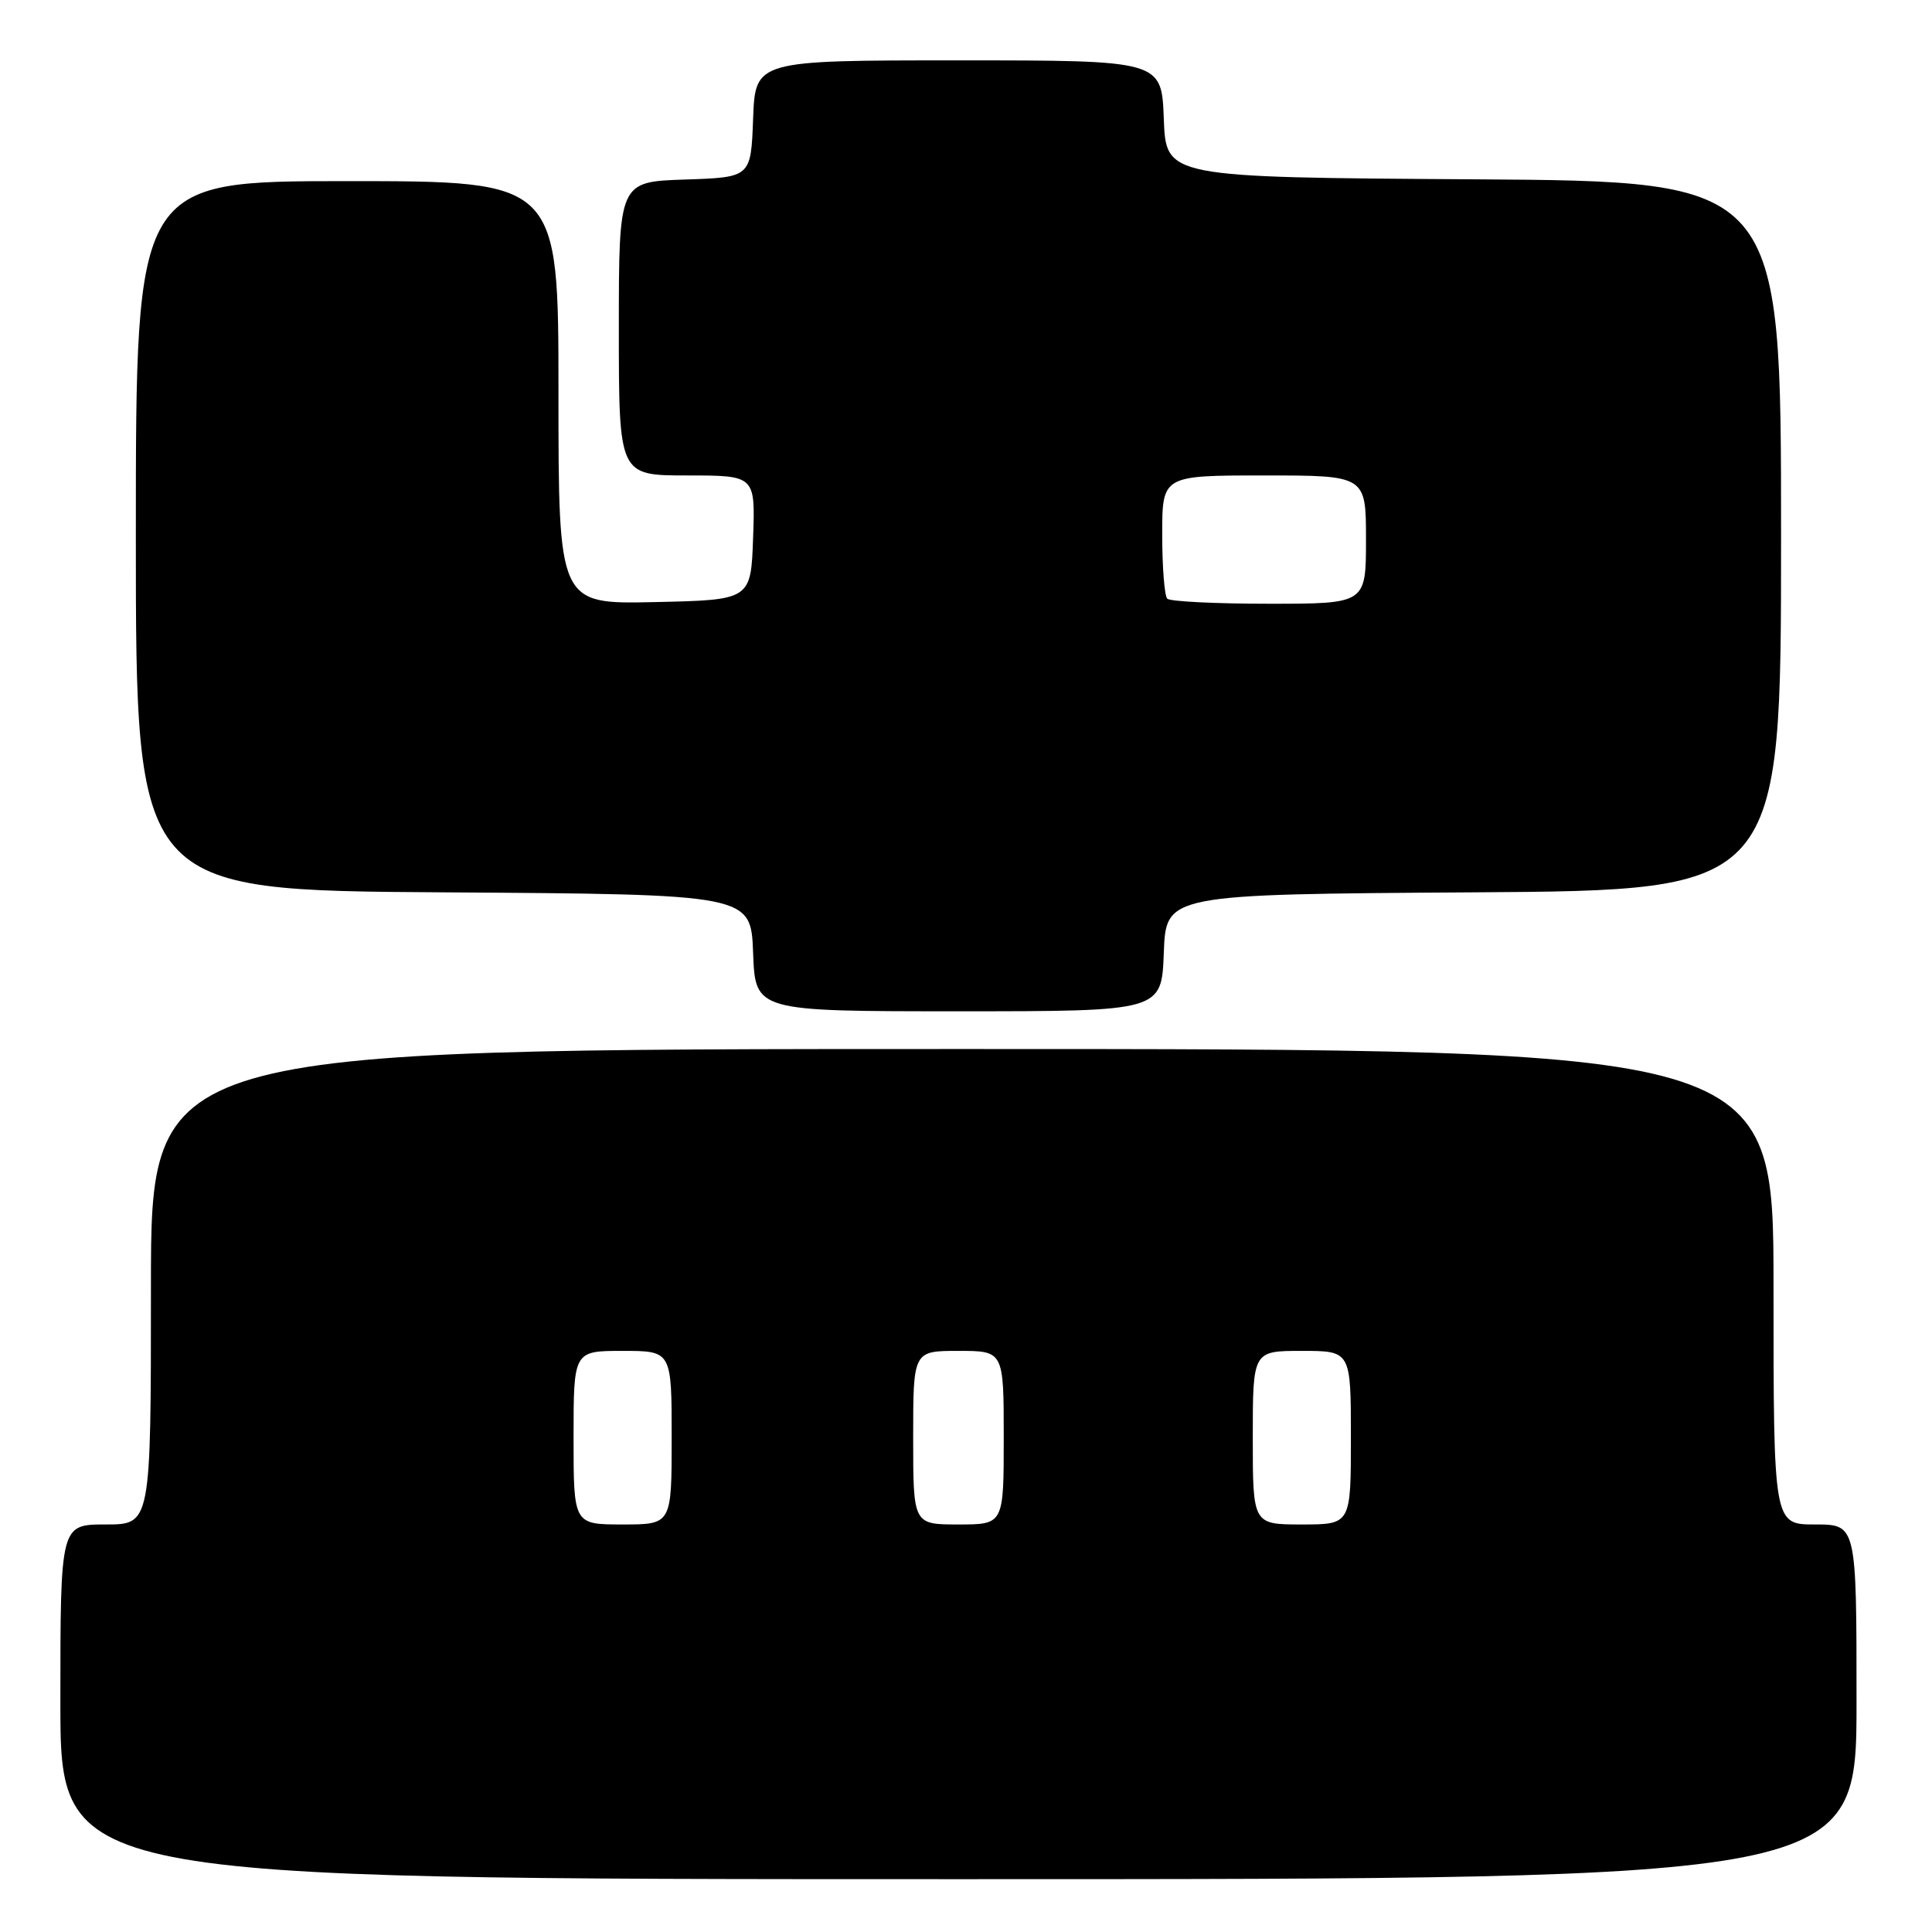 <?xml version="1.0" encoding="UTF-8" standalone="no"?>
<!DOCTYPE svg PUBLIC "-//W3C//DTD SVG 1.1//EN" "http://www.w3.org/Graphics/SVG/1.1/DTD/svg11.dtd" >
<svg xmlns="http://www.w3.org/2000/svg" xmlns:xlink="http://www.w3.org/1999/xlink" version="1.1" viewBox="0 0 256 256">
 <g >
 <path fill="currentColor"
d=" M 246.00 225.50 C 246.00 202.00 246.00 202.00 240.50 202.00 C 235.00 202.00 235.00 202.00 235.00 170.50 C 235.00 139.00 235.00 139.00 127.50 139.00 C 20.00 139.00 20.00 139.00 20.00 170.50 C 20.00 202.00 20.00 202.00 14.00 202.00 C 8.00 202.00 8.00 202.00 8.00 225.50 C 8.00 249.00 8.00 249.00 127.00 249.00 C 246.00 249.00 246.00 249.00 246.00 225.50 Z  M 154.21 126.25 C 154.50 118.50 154.50 118.50 195.25 118.24 C 236.00 117.98 236.00 117.98 236.00 71.00 C 236.00 24.02 236.00 24.02 195.25 23.76 C 154.50 23.50 154.50 23.50 154.21 15.75 C 153.92 8.00 153.92 8.00 127.00 8.00 C 100.08 8.00 100.08 8.00 99.79 15.75 C 99.50 23.50 99.50 23.50 90.75 23.79 C 82.00 24.08 82.00 24.08 82.00 43.54 C 82.00 63.00 82.00 63.00 91.04 63.00 C 100.08 63.00 100.08 63.00 99.79 71.25 C 99.50 79.50 99.50 79.50 86.75 79.78 C 74.00 80.06 74.00 80.06 74.00 52.03 C 74.00 24.00 74.00 24.00 46.00 24.00 C 18.00 24.00 18.00 24.00 18.00 70.99 C 18.00 117.98 18.00 117.98 58.75 118.24 C 99.50 118.50 99.50 118.50 99.79 126.25 C 100.08 134.00 100.08 134.00 127.00 134.00 C 153.92 134.00 153.92 134.00 154.21 126.25 Z  M 76.00 190.50 C 76.00 179.00 76.00 179.00 82.50 179.00 C 89.00 179.00 89.00 179.00 89.00 190.50 C 89.00 202.00 89.00 202.00 82.50 202.00 C 76.00 202.00 76.00 202.00 76.00 190.50 Z  M 121.00 190.50 C 121.00 179.00 121.00 179.00 127.00 179.00 C 133.00 179.00 133.00 179.00 133.00 190.50 C 133.00 202.00 133.00 202.00 127.00 202.00 C 121.00 202.00 121.00 202.00 121.00 190.50 Z  M 166.00 190.50 C 166.00 179.00 166.00 179.00 172.50 179.00 C 179.00 179.00 179.00 179.00 179.00 190.50 C 179.00 202.00 179.00 202.00 172.50 202.00 C 166.00 202.00 166.00 202.00 166.00 190.50 Z  M 154.67 79.33 C 154.30 78.97 154.00 75.14 154.00 70.83 C 154.00 63.00 154.00 63.00 167.50 63.00 C 181.00 63.00 181.00 63.00 181.00 71.50 C 181.00 80.00 181.00 80.00 168.17 80.00 C 161.11 80.00 155.03 79.70 154.67 79.33 Z "/>
</g>
</svg>